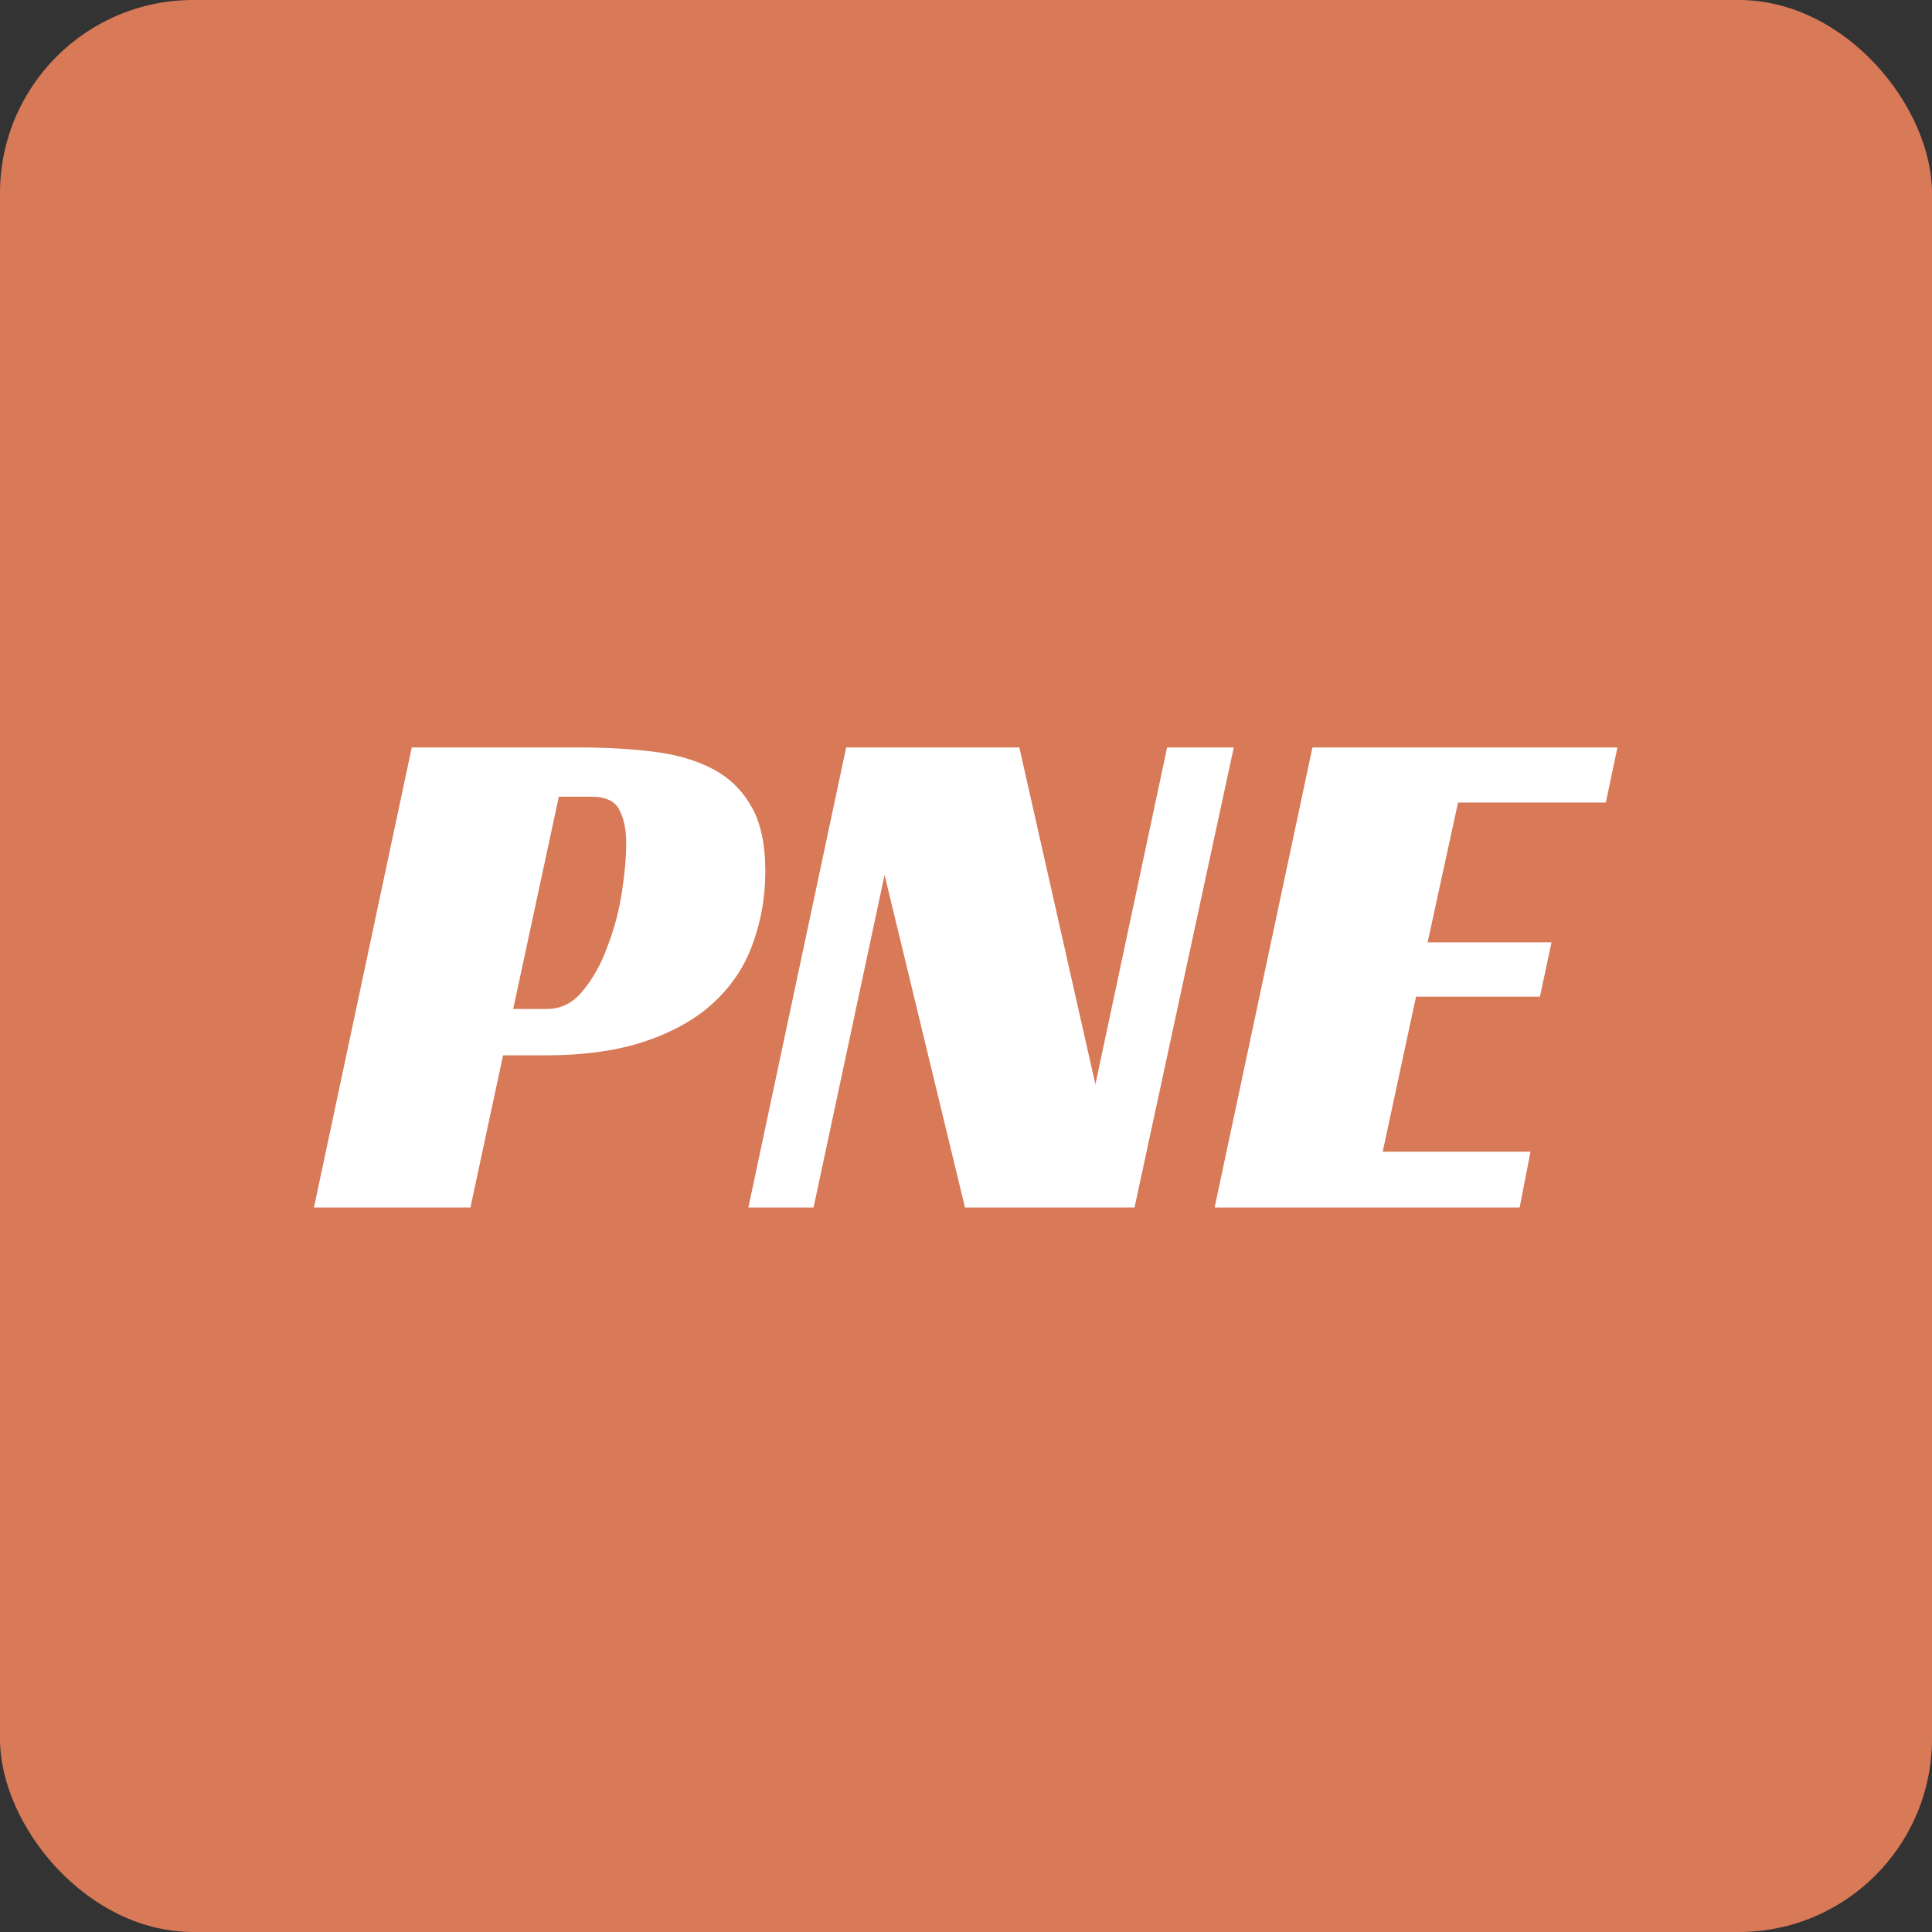 <?xml version="1.0" encoding="UTF-8"?>
<!DOCTYPE svg PUBLIC "-//W3C//DTD SVG 1.1//EN" "http://www.w3.org/Graphics/SVG/1.1/DTD/svg11.dtd">
<svg width="80" height="80" viewBox="0 0 80 80" fill="none" xmlns="http://www.w3.org/2000/svg">
<rect x="0" y="0" width="80" height="80" fill="#333333" stroke="none"/>
<rect width="80" height="80" rx="8" fill="#D87958"/>
<path d="M22.63 41.78C23.23 41.78 23.73 41.53 24.13 41.03C24.55 40.53 24.89 39.92 25.15 39.2C25.43 38.48 25.63 37.73 25.75 36.95C25.87 36.17 25.93 35.49 25.93 34.91C25.93 34.37 25.84 33.92 25.66 33.56C25.48 33.18 25.09 32.99 24.49 32.99H23.14L21.25 41.78H22.63ZM20.83 43.7L19.48 50H13L17.05 30.95H23.98C25.12 30.95 26.16 31.01 27.1 31.13C28.04 31.25 28.85 31.49 29.53 31.85C30.21 32.21 30.74 32.73 31.12 33.41C31.5 34.07 31.69 34.96 31.69 36.08C31.69 37.12 31.52 38.11 31.18 39.05C30.86 39.97 30.33 40.78 29.59 41.48C28.87 42.16 27.93 42.7 26.77 43.1C25.61 43.5 24.2 43.7 22.54 43.7H20.83ZM46.978 50H39.958L36.628 36.23L33.688 50H30.988L35.038 30.95H42.208L45.358 44.9L48.328 30.95H51.088L46.978 50ZM54.345 30.95H66.975L66.495 33.23H60.375L59.115 39.02H64.245L63.765 41.27H58.635L57.255 47.69H63.375L62.925 50H50.295L54.345 30.95Z" fill="white"/>
</svg>
